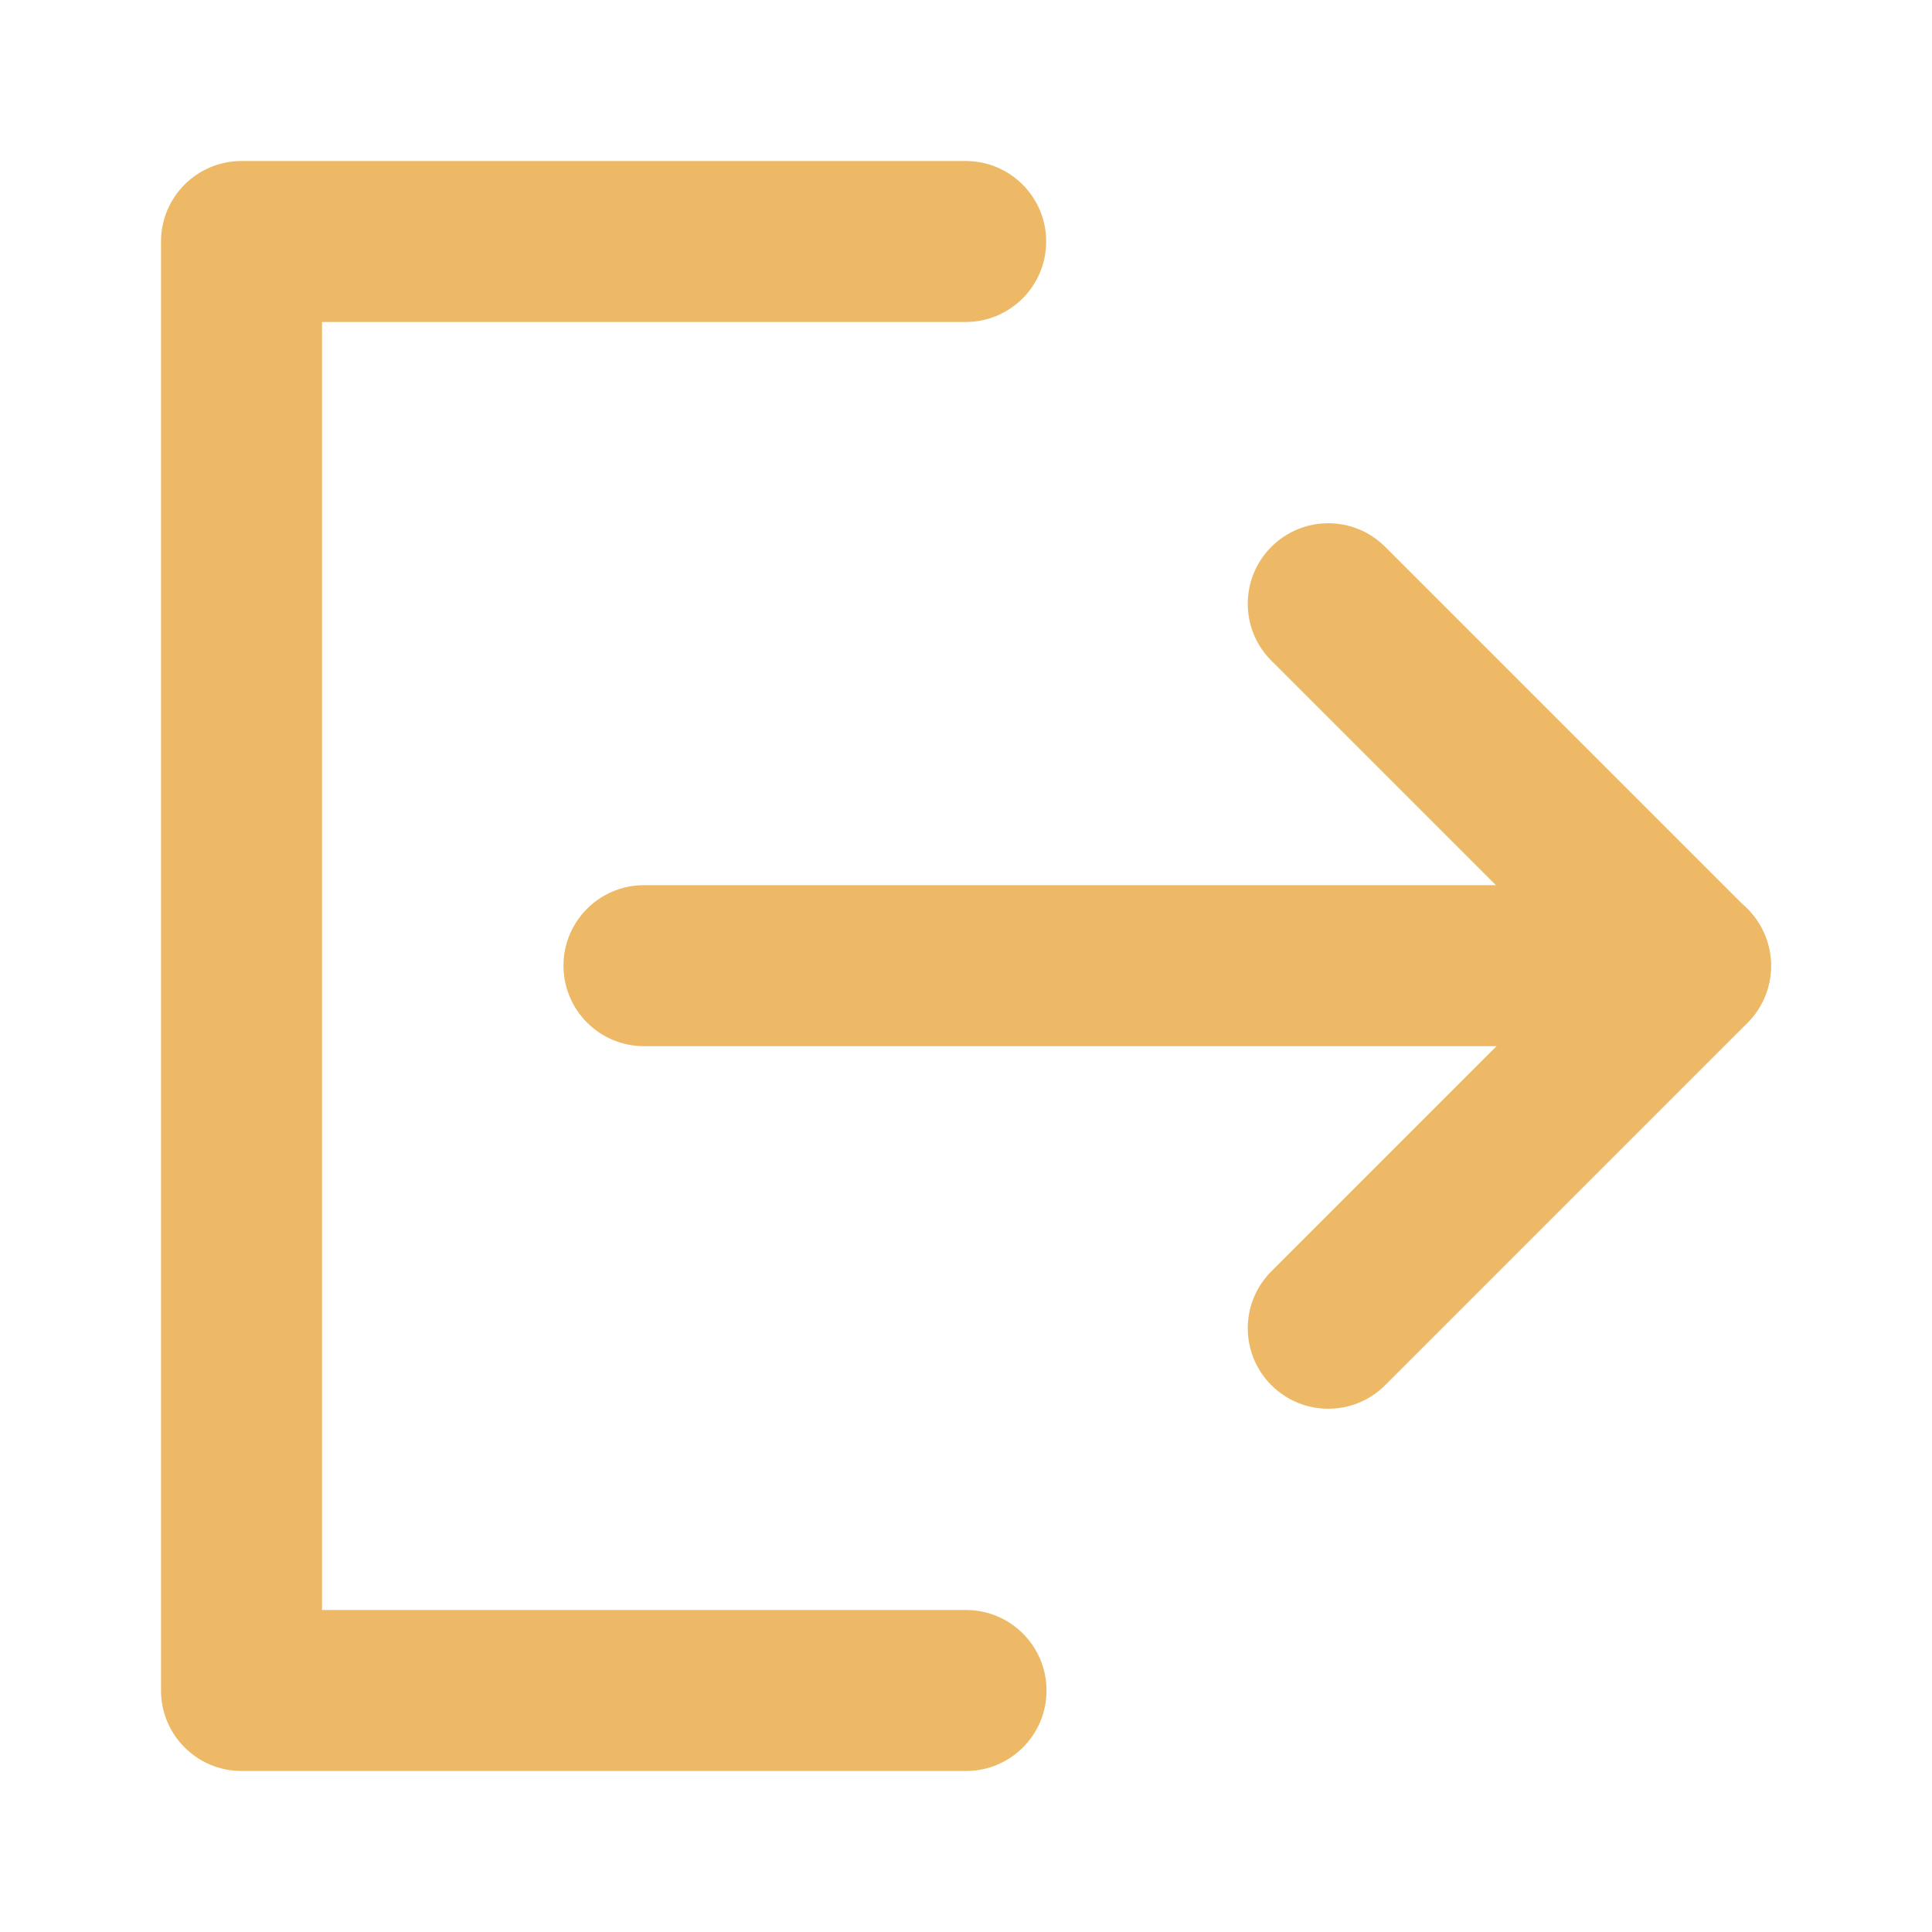 <svg width="128" height="128" viewBox="0 0 128 128" fill="none" xmlns="http://www.w3.org/2000/svg">
<g id="icon/&#231;&#153;&#187;&#229;&#135;&#186;">
<path id="Vector (Stroke)" fill-rule="evenodd" clip-rule="evenodd" d="M10.668 16C10.668 13.054 13.056 10.667 16.001 10.667H63.979C66.925 10.667 69.312 13.054 69.312 16C69.312 18.945 66.925 21.333 63.979 21.333H21.335V106.667H64.001C66.947 106.667 69.335 109.054 69.335 112C69.335 114.945 66.947 117.333 64.001 117.333H16.001C13.056 117.333 10.668 114.945 10.668 112V16Z" fill="#EDB966"/>
<path id="Vector (Stroke)_2" fill-rule="evenodd" clip-rule="evenodd" d="M84.23 36.229C86.313 34.146 89.69 34.146 91.772 36.229L115.773 60.229C117.855 62.312 117.855 65.688 115.773 67.771L91.772 91.771C89.69 93.854 86.313 93.854 84.23 91.771C82.147 89.688 82.147 86.311 84.23 84.229L104.459 64L84.23 43.771C82.147 41.688 82.147 38.312 84.23 36.229Z" fill="#EDB966"/>
<path id="Vector (Stroke)_3" fill-rule="evenodd" clip-rule="evenodd" d="M37.332 63.978C37.332 61.032 39.72 58.645 42.665 58.645H111.999C114.944 58.645 117.332 61.032 117.332 63.978C117.332 66.923 114.944 69.311 111.999 69.311H42.665C39.72 69.311 37.332 66.923 37.332 63.978Z" fill="#EDB966"/>
</g>
</svg>
